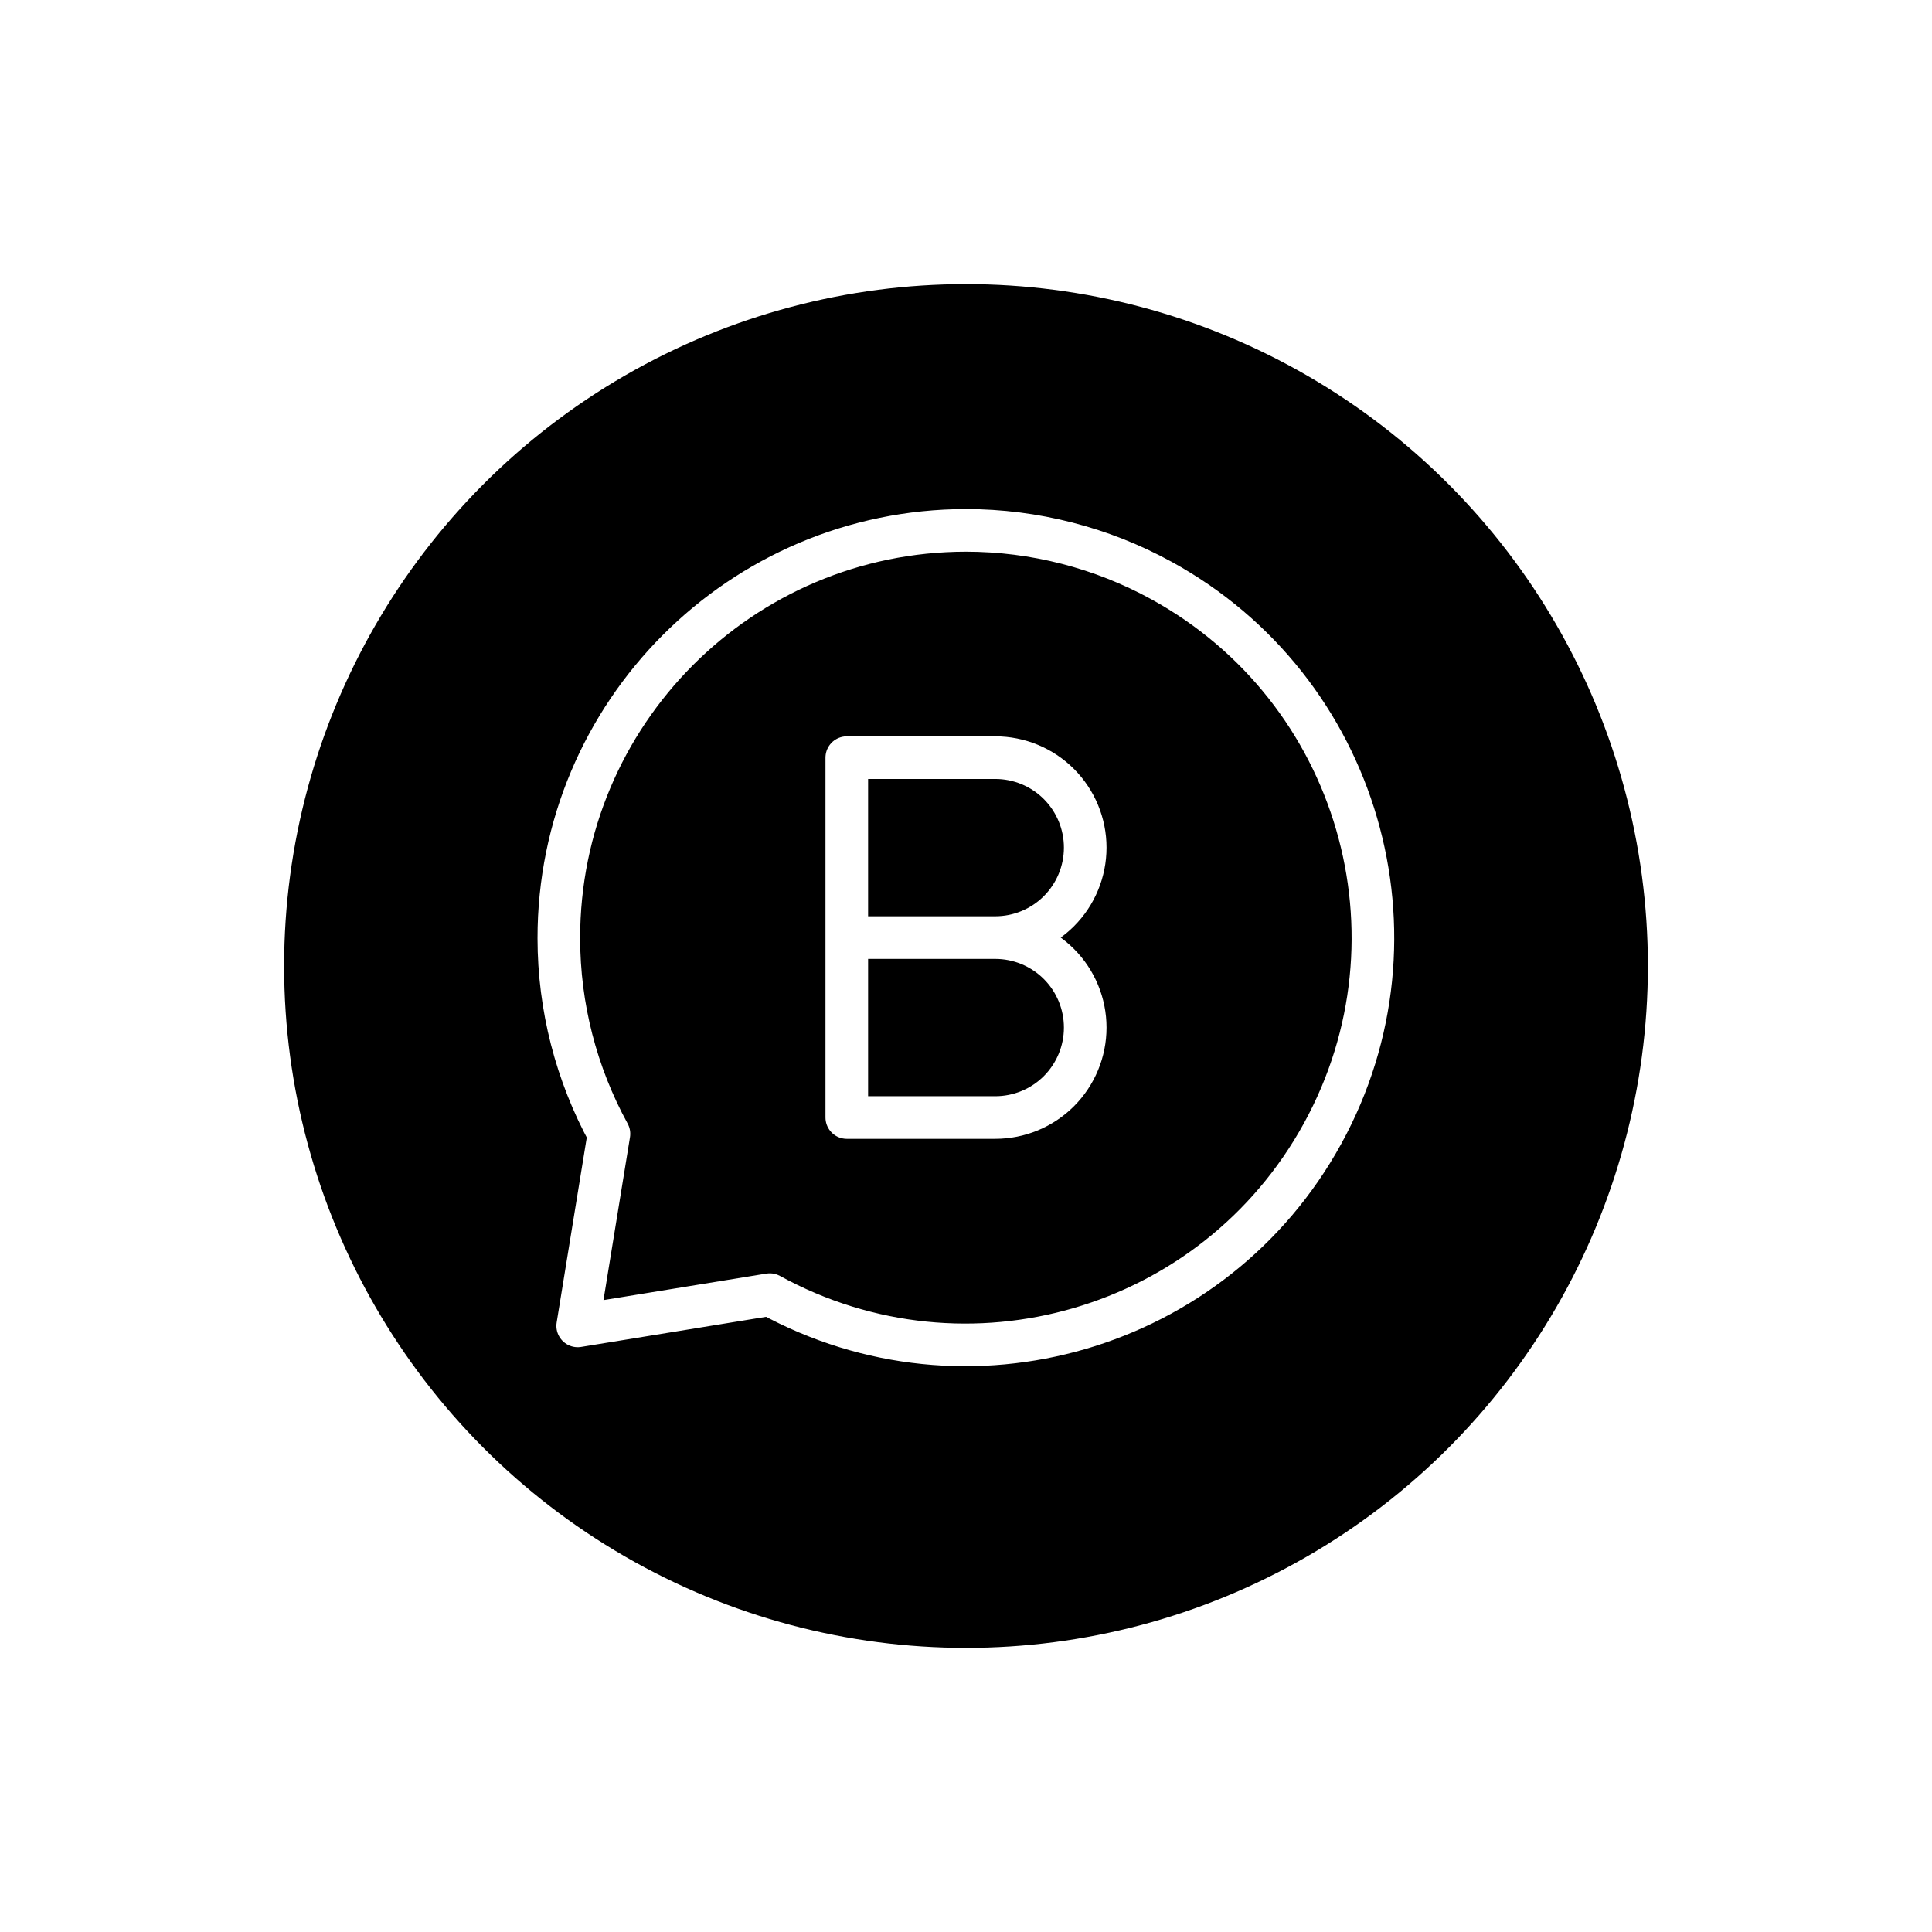 <svg xmlns="http://www.w3.org/2000/svg" viewBox="0 0 68 68" fill="none">
<g filter="url(#filter0_d_1062_6019)">
<circle cx="34" cy="33" r="24" fill="black"/>
</g>
<g clip-path="url(#clip0_1062_6019)">
<g clip-path="url(#clip1_1062_6019)">
<path d="M34 18.667C26.077 18.675 19.66 25.105 19.669 33.029C19.671 35.433 20.278 37.798 21.433 39.907L20.333 46.667L27.093 45.567C34.033 49.373 42.747 46.834 46.553 39.893C50.36 32.953 47.821 24.241 40.881 20.433C38.772 19.276 36.405 18.669 34 18.667Z" stroke="white" stroke-width="1.5" stroke-linecap="round" stroke-linejoin="round"/>
<path d="M35.029 33C35.869 33 36.675 33.334 37.269 33.928C37.862 34.521 38.196 35.327 38.196 36.167C38.196 37.007 37.862 37.812 37.269 38.406C36.675 39 35.869 39.333 35.029 39.333H29.804V26.667H35.029C35.869 26.667 36.675 27 37.269 27.594C37.862 28.188 38.196 28.994 38.196 29.833C38.196 30.673 37.862 31.479 37.269 32.072C36.675 32.666 35.869 33 35.029 33ZM35.029 33H29.804" stroke="white" stroke-width="1.5" stroke-linecap="round" stroke-linejoin="round"/>
</g>
</g>
<defs>
<filter id="filter0_d_1062_6019" x="0" y="0" filterUnits="userSpaceOnUse" color-interpolation-filters="sRGB">
<feFlood flood-opacity="0" result="BackgroundImageFix"/>
<feColorMatrix in="SourceAlpha" type="matrix" values="0 0 0 0 0 0 0 0 0 0 0 0 0 0 0 0 0 0 127 0" result="hardAlpha"/>
<feOffset dy="1"/>
<feGaussianBlur stdDeviation="5"/>
<feComposite in2="hardAlpha" operator="out"/>
<feColorMatrix type="matrix" values="0 0 0 0 0.433 0 0 0 0 0.433 0 0 0 0 0.433 0 0 0 0.25 0"/>
<feBlend mode="normal" in2="BackgroundImageFix" result="effect1_dropShadow_1062_6019"/>
<feBlend mode="normal" in="SourceGraphic" in2="effect1_dropShadow_1062_6019" result="shape"/>
</filter>
<clipPath id="clip0_1062_6019">
<rect width="32" height="32" fill="white" transform="translate(18 17)"/>
</clipPath>
<clipPath id="clip1_1062_6019">
<rect width="32" height="32" fill="white" transform="translate(18 17)"/>
</clipPath>
</defs>
</svg>
